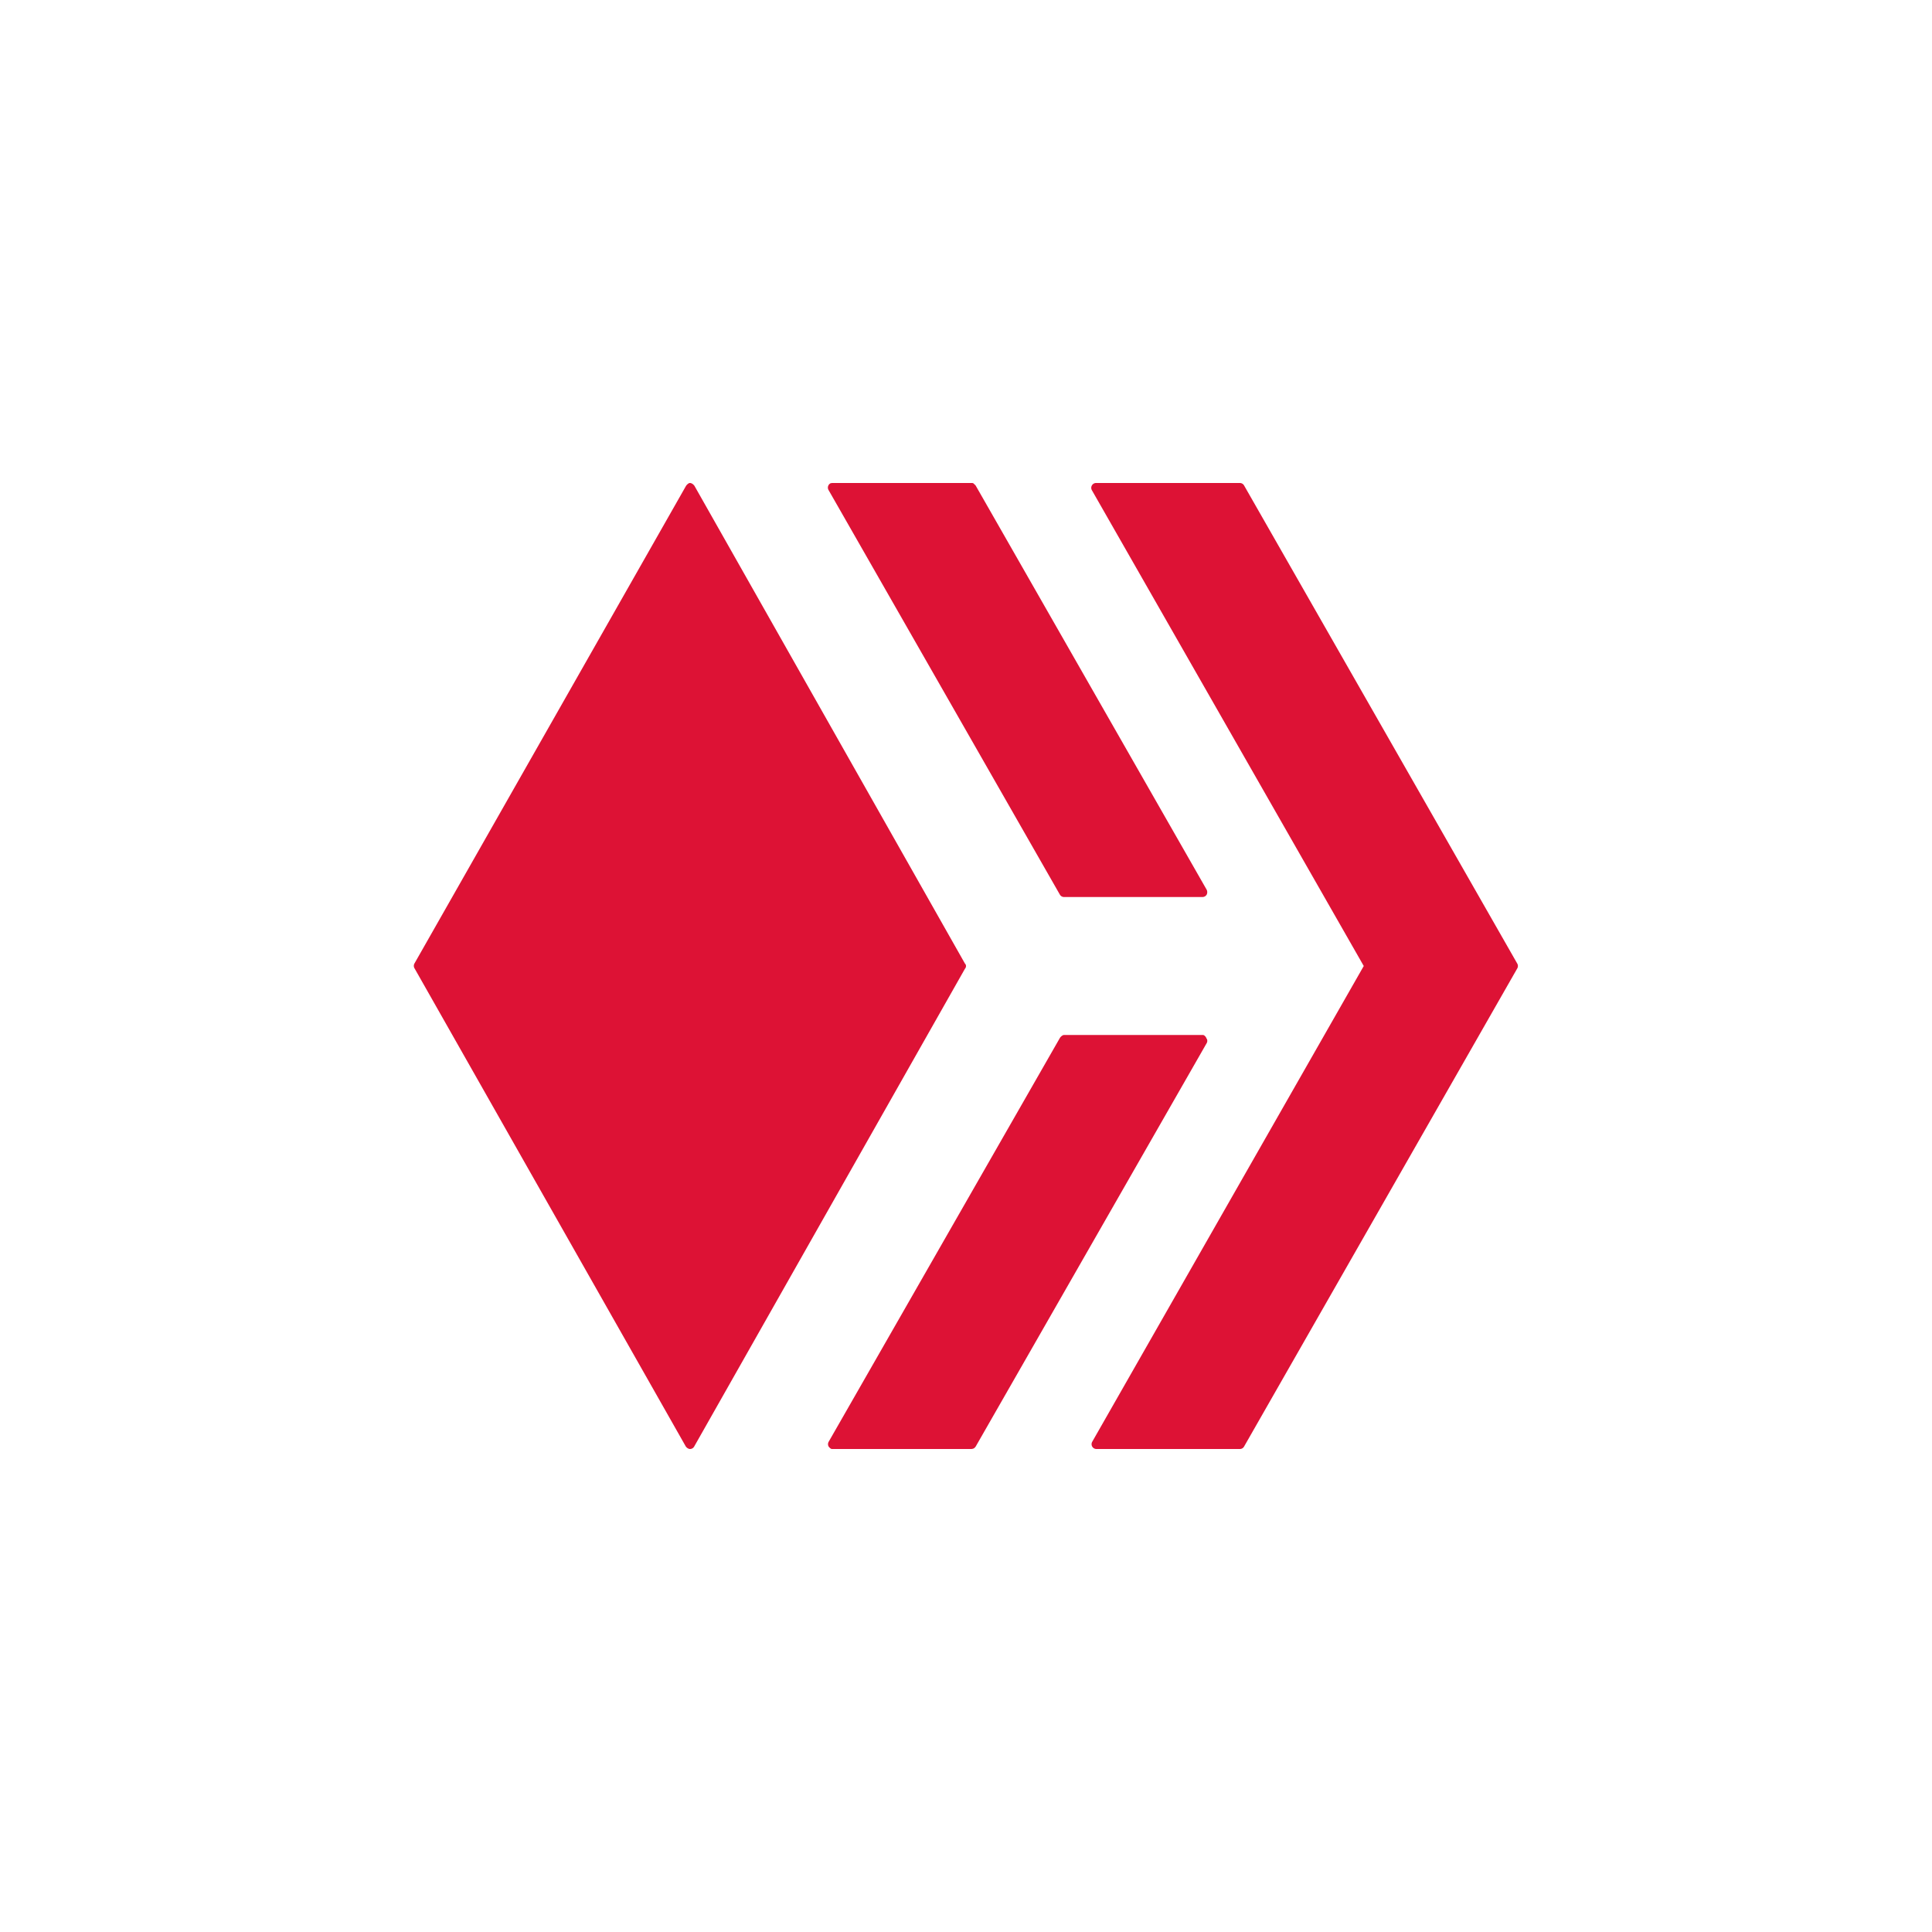 <svg xmlns="http://www.w3.org/2000/svg" width="24" height="24" fill="none" viewBox="0 0 24 24"><path fill="#DD1235" d="M14.944 12.857c.017 0 .039.026.043.043.013.013.013.039.004.056L12.12 17.97a.1.1 0 0 1-.022.022.1.1 0 0 1-.03.008h-1.727c-.008 0-.017 0-.025-.008a.1.1 0 0 1-.022-.022.06.06 0 0 1 0-.06l2.871-5.014c.009-.017.035-.039.052-.039zm-1.731-1.714a.06.06 0 0 1-.047-.03L10.294 6.09a.06.06 0 0 1-.008-.047.06.06 0 0 1 .03-.039A.1.1 0 0 1 10.34 6h1.727c.013 0 .022 0 .03.009l.022.021 2.871 5.023a.07.07 0 0 1 0 .06.06.06 0 0 1-.051.03z"/><path fill="#DD1235" d="M13.564 6.09a.06.06 0 0 1 0-.06.06.06 0 0 1 .056-.03h1.783a.06.06 0 0 1 .051.03l3.394 5.94a.06.06 0 0 1 0 .06l-3.394 5.94a.06.06 0 0 1-.051.03H13.62a.06.06 0 0 1-.052-.03.06.06 0 0 1 0-.06L16.941 12zm-1.577 5.88A.04.04 0 0 1 12 12a.05.05 0 0 1-.013.034L8.623 17.97a.06.06 0 0 1-.052.03c-.017 0-.038-.013-.051-.03L5.15 12.03a.06.06 0 0 1 0-.064l3.373-5.932c.009-.012.03-.034.047-.034.022 0 .043.017.056.034z"/></svg>